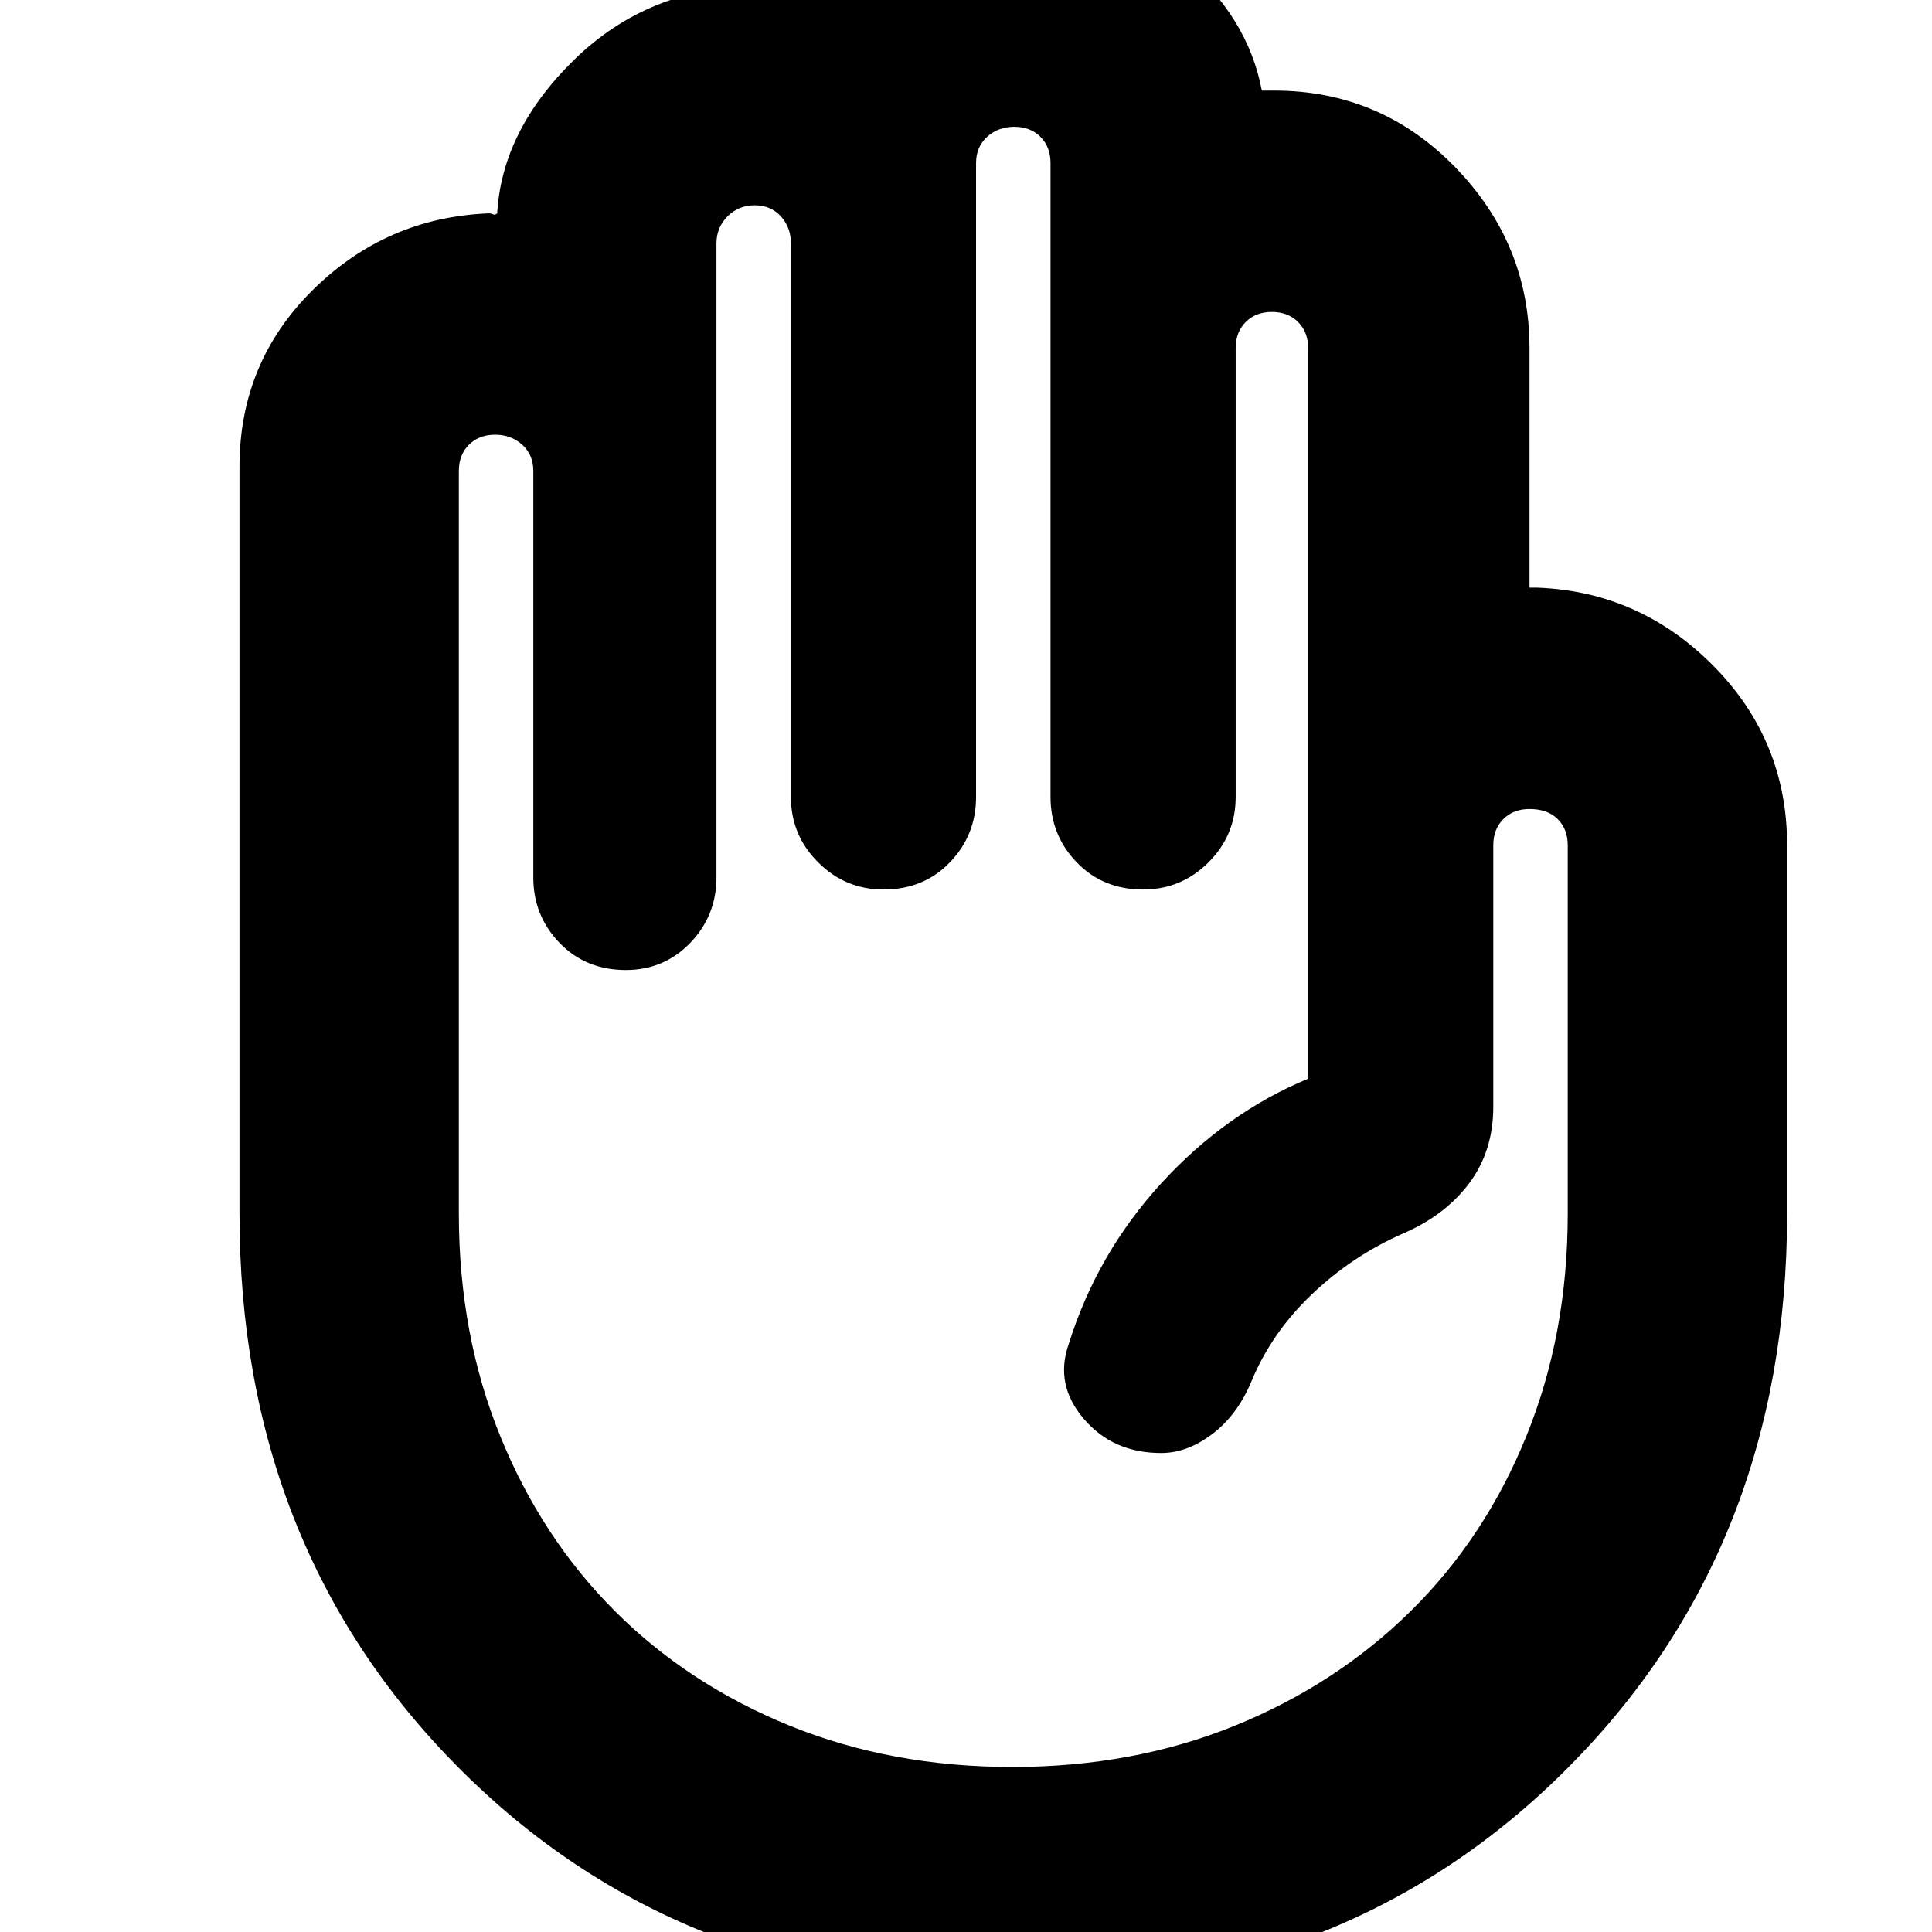 <svg xmlns="http://www.w3.org/2000/svg" height="24" width="24"><path d="M12.575 24.7Q8.425 24.7 5.7 21.962Q2.975 19.225 2.975 15.075V5.8Q2.975 4.5 3.888 3.6Q4.8 2.7 6.075 2.65Q6.1 2.65 6.125 2.662Q6.15 2.675 6.175 2.65V2.675Q6.225 1.625 7.138 0.737Q8.05 -0.15 9.375 -0.175Q9.475 -0.175 9.65 -0.175Q9.825 -0.175 9.925 -0.175Q10.425 -0.625 11.125 -0.9Q11.825 -1.175 12.6 -1.175Q13.85 -1.175 14.675 -0.488Q15.5 0.2 15.675 1.125Q15.7 1.125 15.75 1.125Q15.8 1.125 15.825 1.125Q17.15 1.125 18.075 2.075Q19 3.025 19 4.325V7.3Q19.025 7.3 19.038 7.3Q19.05 7.3 19.1 7.3Q20.375 7.35 21.288 8.275Q22.2 9.2 22.2 10.5V15.075Q22.2 19.225 19.475 21.962Q16.75 24.7 12.575 24.7ZM12.575 21.95Q14.075 21.95 15.338 21.438Q16.6 20.925 17.525 20.013Q18.45 19.1 18.962 17.837Q19.475 16.575 19.475 15.075V10.5Q19.475 10.3 19.35 10.175Q19.225 10.05 19 10.05Q18.8 10.05 18.675 10.175Q18.55 10.3 18.55 10.5V13.75Q18.55 14.3 18.25 14.7Q17.95 15.1 17.425 15.325Q16.8 15.6 16.3 16.075Q15.8 16.55 15.55 17.15Q15.375 17.575 15.062 17.812Q14.75 18.05 14.425 18.05Q13.825 18.05 13.463 17.625Q13.1 17.2 13.275 16.7Q13.625 15.575 14.425 14.7Q15.225 13.825 16.25 13.4V4.325Q16.25 4.125 16.125 4Q16 3.875 15.8 3.875Q15.6 3.875 15.475 4Q15.35 4.125 15.35 4.325V9.9Q15.35 10.375 15.013 10.712Q14.675 11.05 14.2 11.05Q13.7 11.05 13.375 10.712Q13.05 10.375 13.05 9.9V2.025Q13.05 1.825 12.925 1.7Q12.8 1.575 12.6 1.575Q12.4 1.575 12.262 1.7Q12.125 1.825 12.125 2.025V9.9Q12.125 10.375 11.8 10.712Q11.475 11.05 10.975 11.05Q10.5 11.05 10.163 10.712Q9.825 10.375 9.825 9.9V3.025Q9.825 2.825 9.7 2.687Q9.575 2.55 9.375 2.55Q9.175 2.55 9.038 2.687Q8.9 2.825 8.9 3.025V10.9Q8.9 11.375 8.575 11.712Q8.25 12.05 7.775 12.05Q7.275 12.05 6.95 11.712Q6.625 11.375 6.625 10.9V5.85Q6.625 5.65 6.488 5.525Q6.35 5.4 6.15 5.4Q5.95 5.4 5.825 5.525Q5.7 5.65 5.7 5.85V15.075Q5.7 16.575 6.213 17.837Q6.725 19.1 7.638 20.013Q8.55 20.925 9.812 21.438Q11.075 21.95 12.575 21.95Z"/></svg>